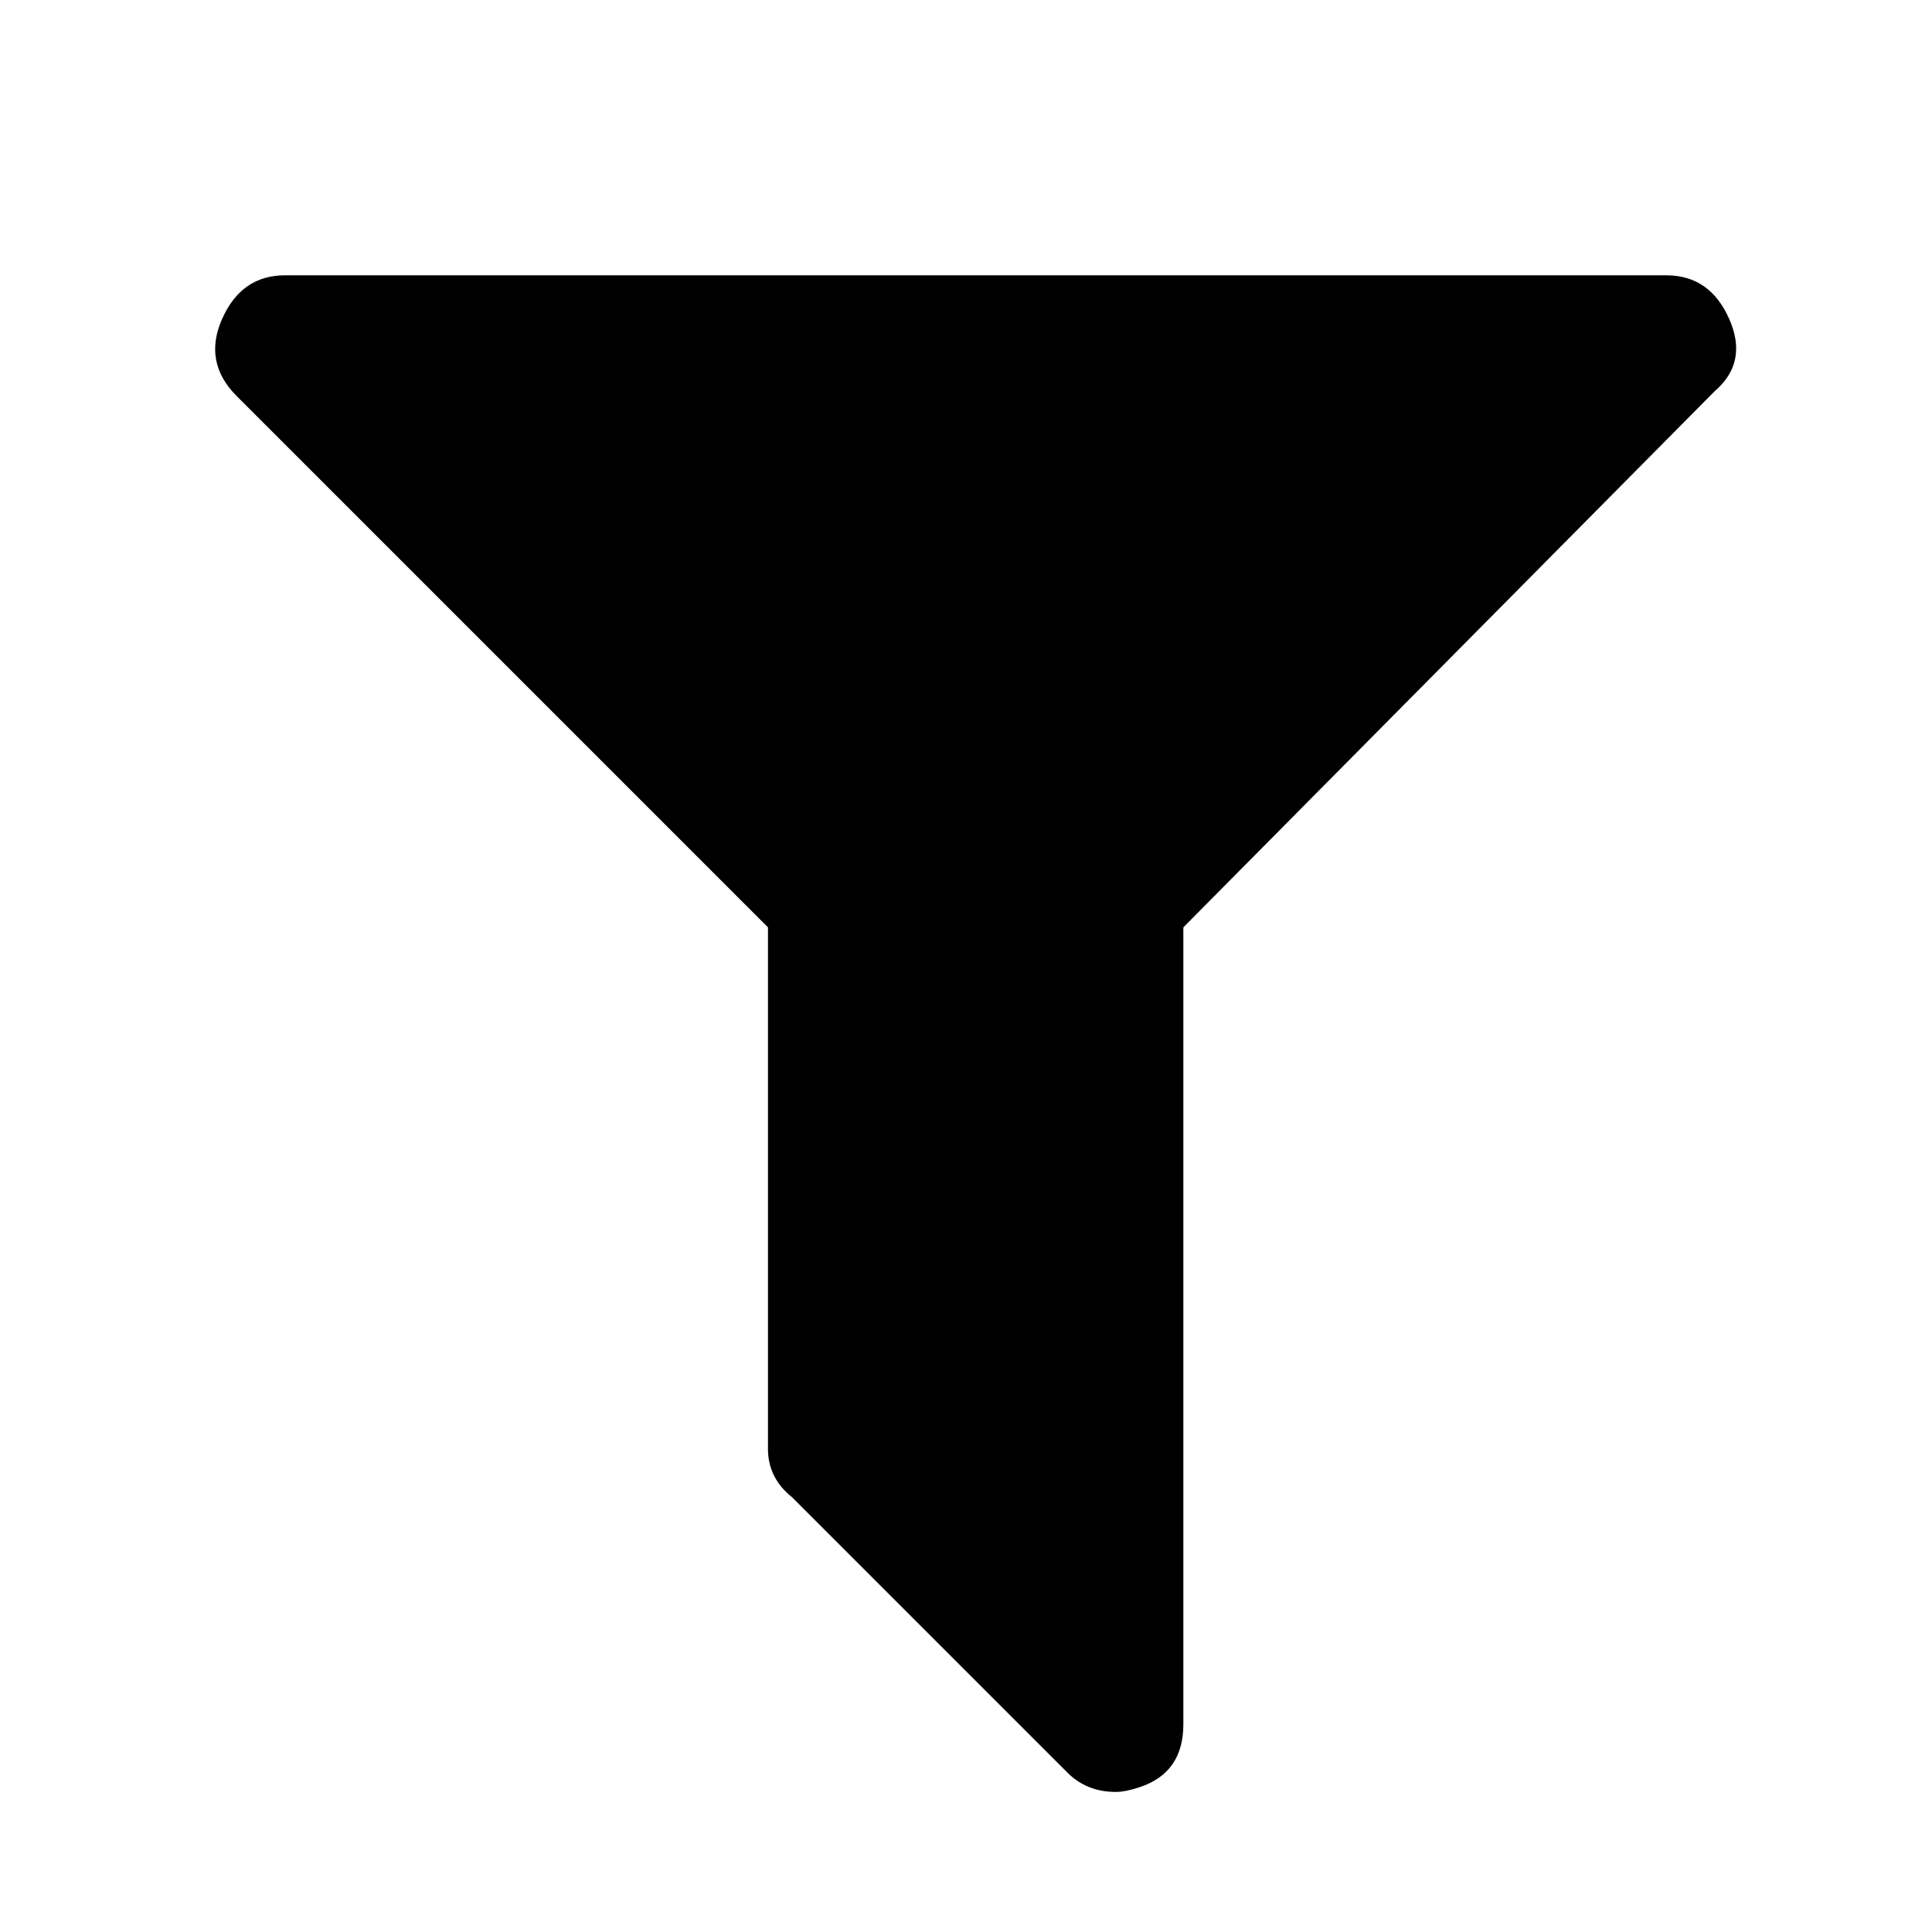 <?xml version="1.0"?><svg fill="currentColor" xmlns="http://www.w3.org/2000/svg" width="40" height="40" viewBox="0 0 40 40"><path d="m35.8 6.6q0.4 0.9-0.3 1.5l-11 11.1v16.5q0 1-0.9 1.3-0.3 0.1-0.5 0.1-0.6 0-1-0.4l-5.7-5.7q-0.5-0.4-0.5-1v-10.8l-11-11q-0.7-0.7-0.3-1.6 0.4-0.9 1.3-0.9h28.6q0.9 0 1.3 0.9z"></path></svg>
